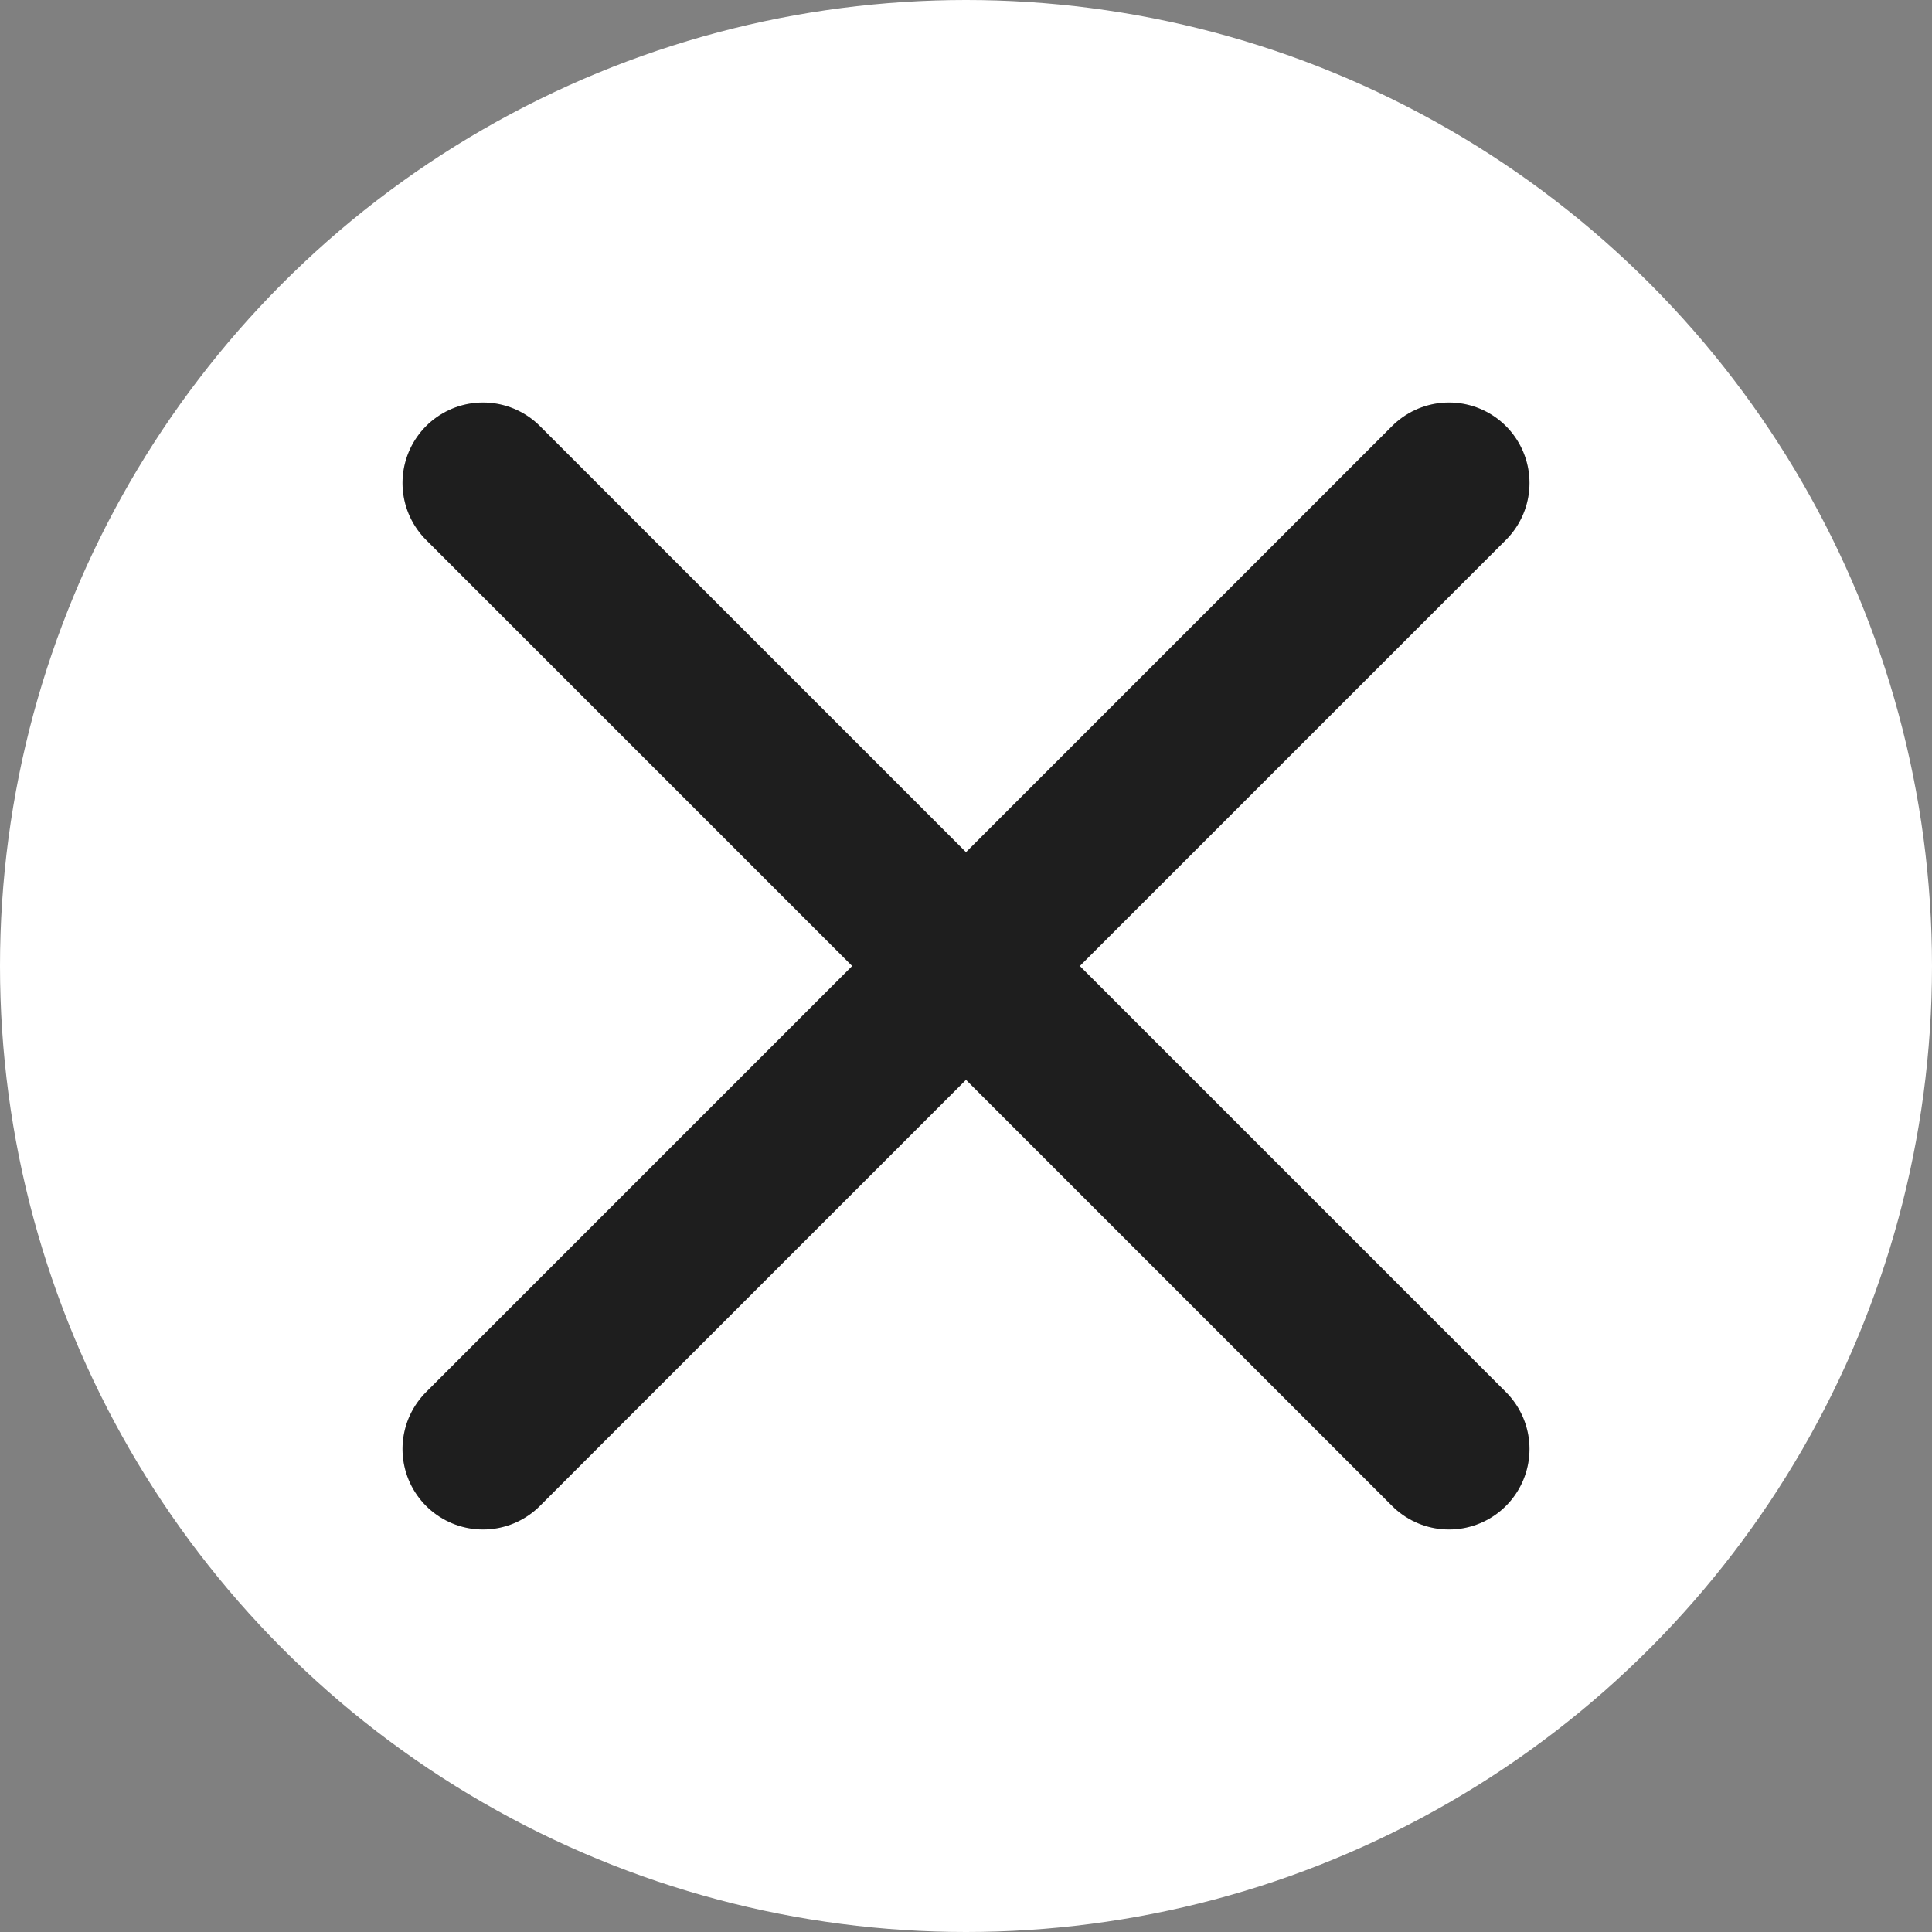 <svg width="24" height="24" viewBox="0 0 24 24" fill="none" xmlns="http://www.w3.org/2000/svg">
<rect x="0" y="0" width="24" height="24" fill="#808080" stroke="none"/>
<g clip-path="url(#clip0_275_1931)">
<circle cx="12" cy="12" r="12" fill="white"/>
<path d="M18 18L6 6" stroke="#1E1E1E" stroke-width="2" stroke-linecap="round" stroke-linejoin="round"/>
<path d="M18 6L6 18" stroke="#1E1E1E" stroke-width="2" stroke-linecap="round" stroke-linejoin="round"/>
</g>
<defs>
<clipPath id="clip0_275_1931">
<rect width="24" height="24" fill="white"/>
</clipPath>
</defs>
</svg>
